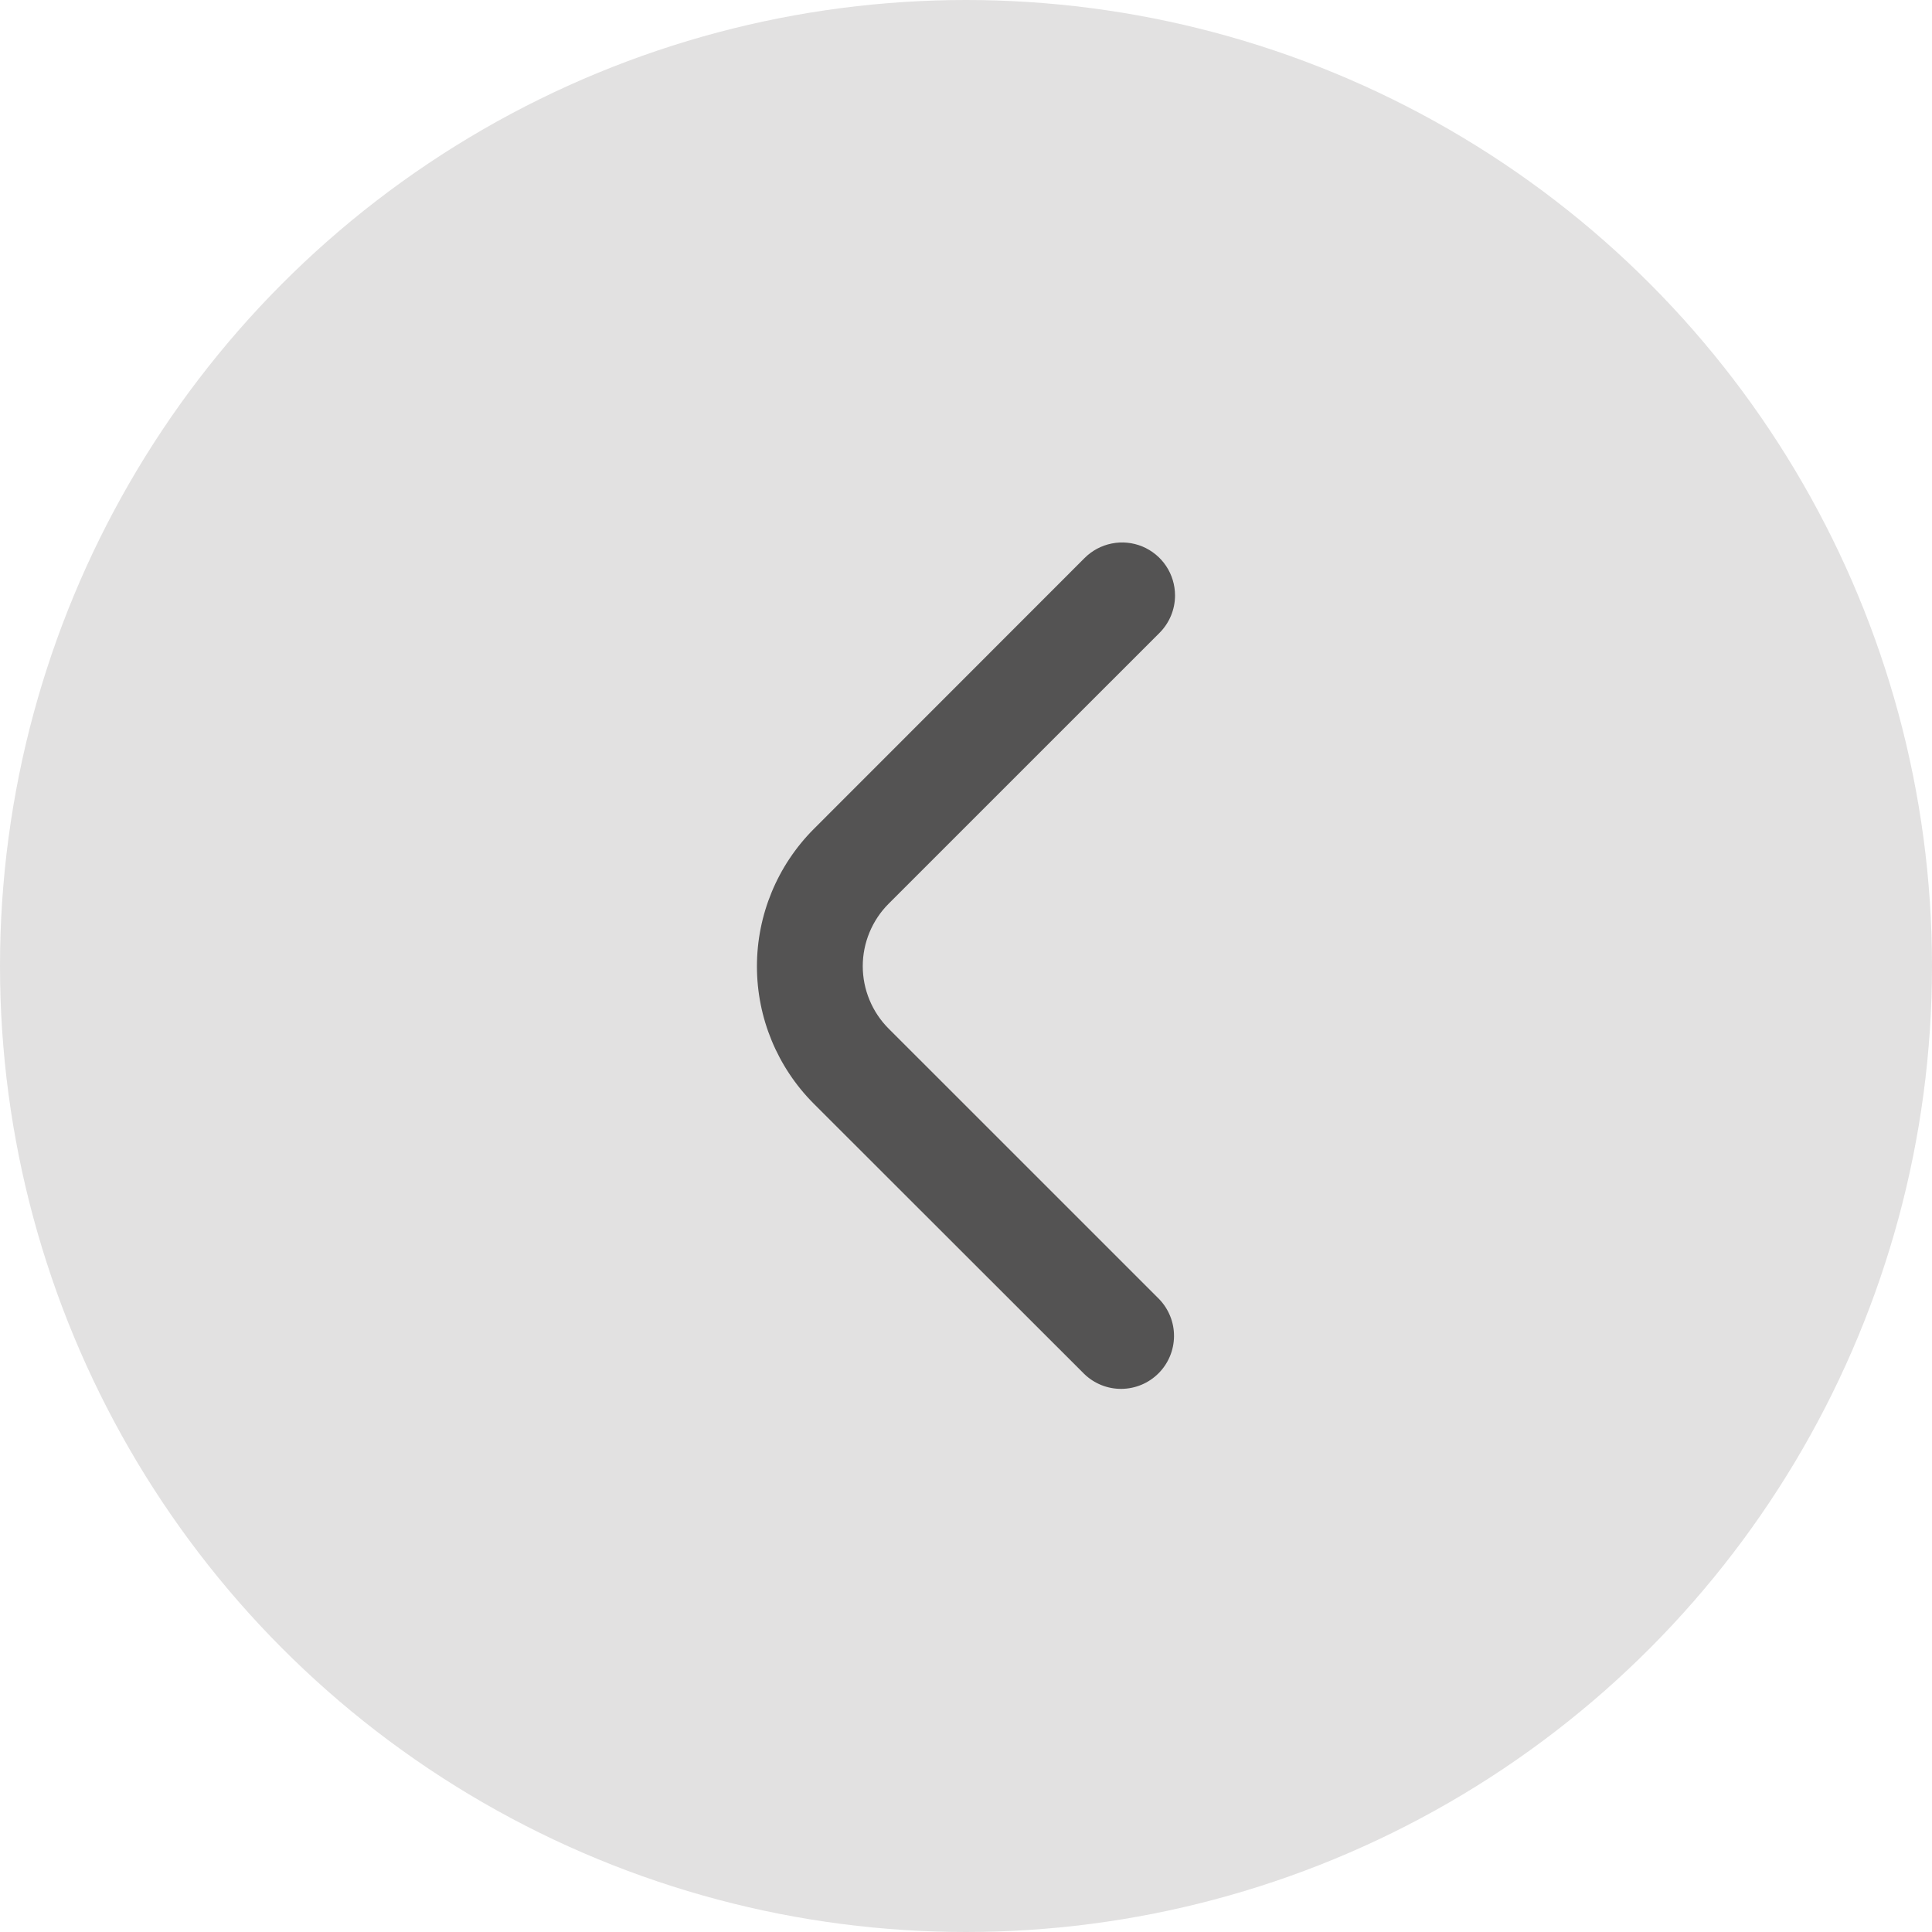 <svg width="57" height="57" viewBox="0 0 57 57" fill="none" xmlns="http://www.w3.org/2000/svg">
<circle cx="28.5" cy="28.5" r="28.5" fill="#949090" fill-opacity="0.27"/>
<path d="M34.667 17.568C34.667 17.982 34.502 18.379 34.209 18.672L26.217 26.663C25.975 26.905 25.784 27.192 25.653 27.508C25.522 27.824 25.454 28.163 25.454 28.505C25.454 28.847 25.522 29.186 25.653 29.502C25.784 29.818 25.975 30.105 26.217 30.347L34.199 38.328C34.483 38.623 34.641 39.017 34.637 39.427C34.633 39.837 34.469 40.229 34.179 40.518C33.89 40.808 33.498 40.972 33.088 40.976C32.678 40.98 32.284 40.822 31.989 40.537L24.008 32.562C22.935 31.487 22.332 30.03 22.332 28.511C22.332 26.992 22.935 25.535 24.008 24.459L32 16.462C32.218 16.244 32.497 16.095 32.8 16.035C33.103 15.974 33.417 16.005 33.703 16.123C33.988 16.242 34.233 16.442 34.404 16.699C34.576 16.956 34.667 17.259 34.667 17.568V17.568Z" fill="#545353"/>
</svg>
